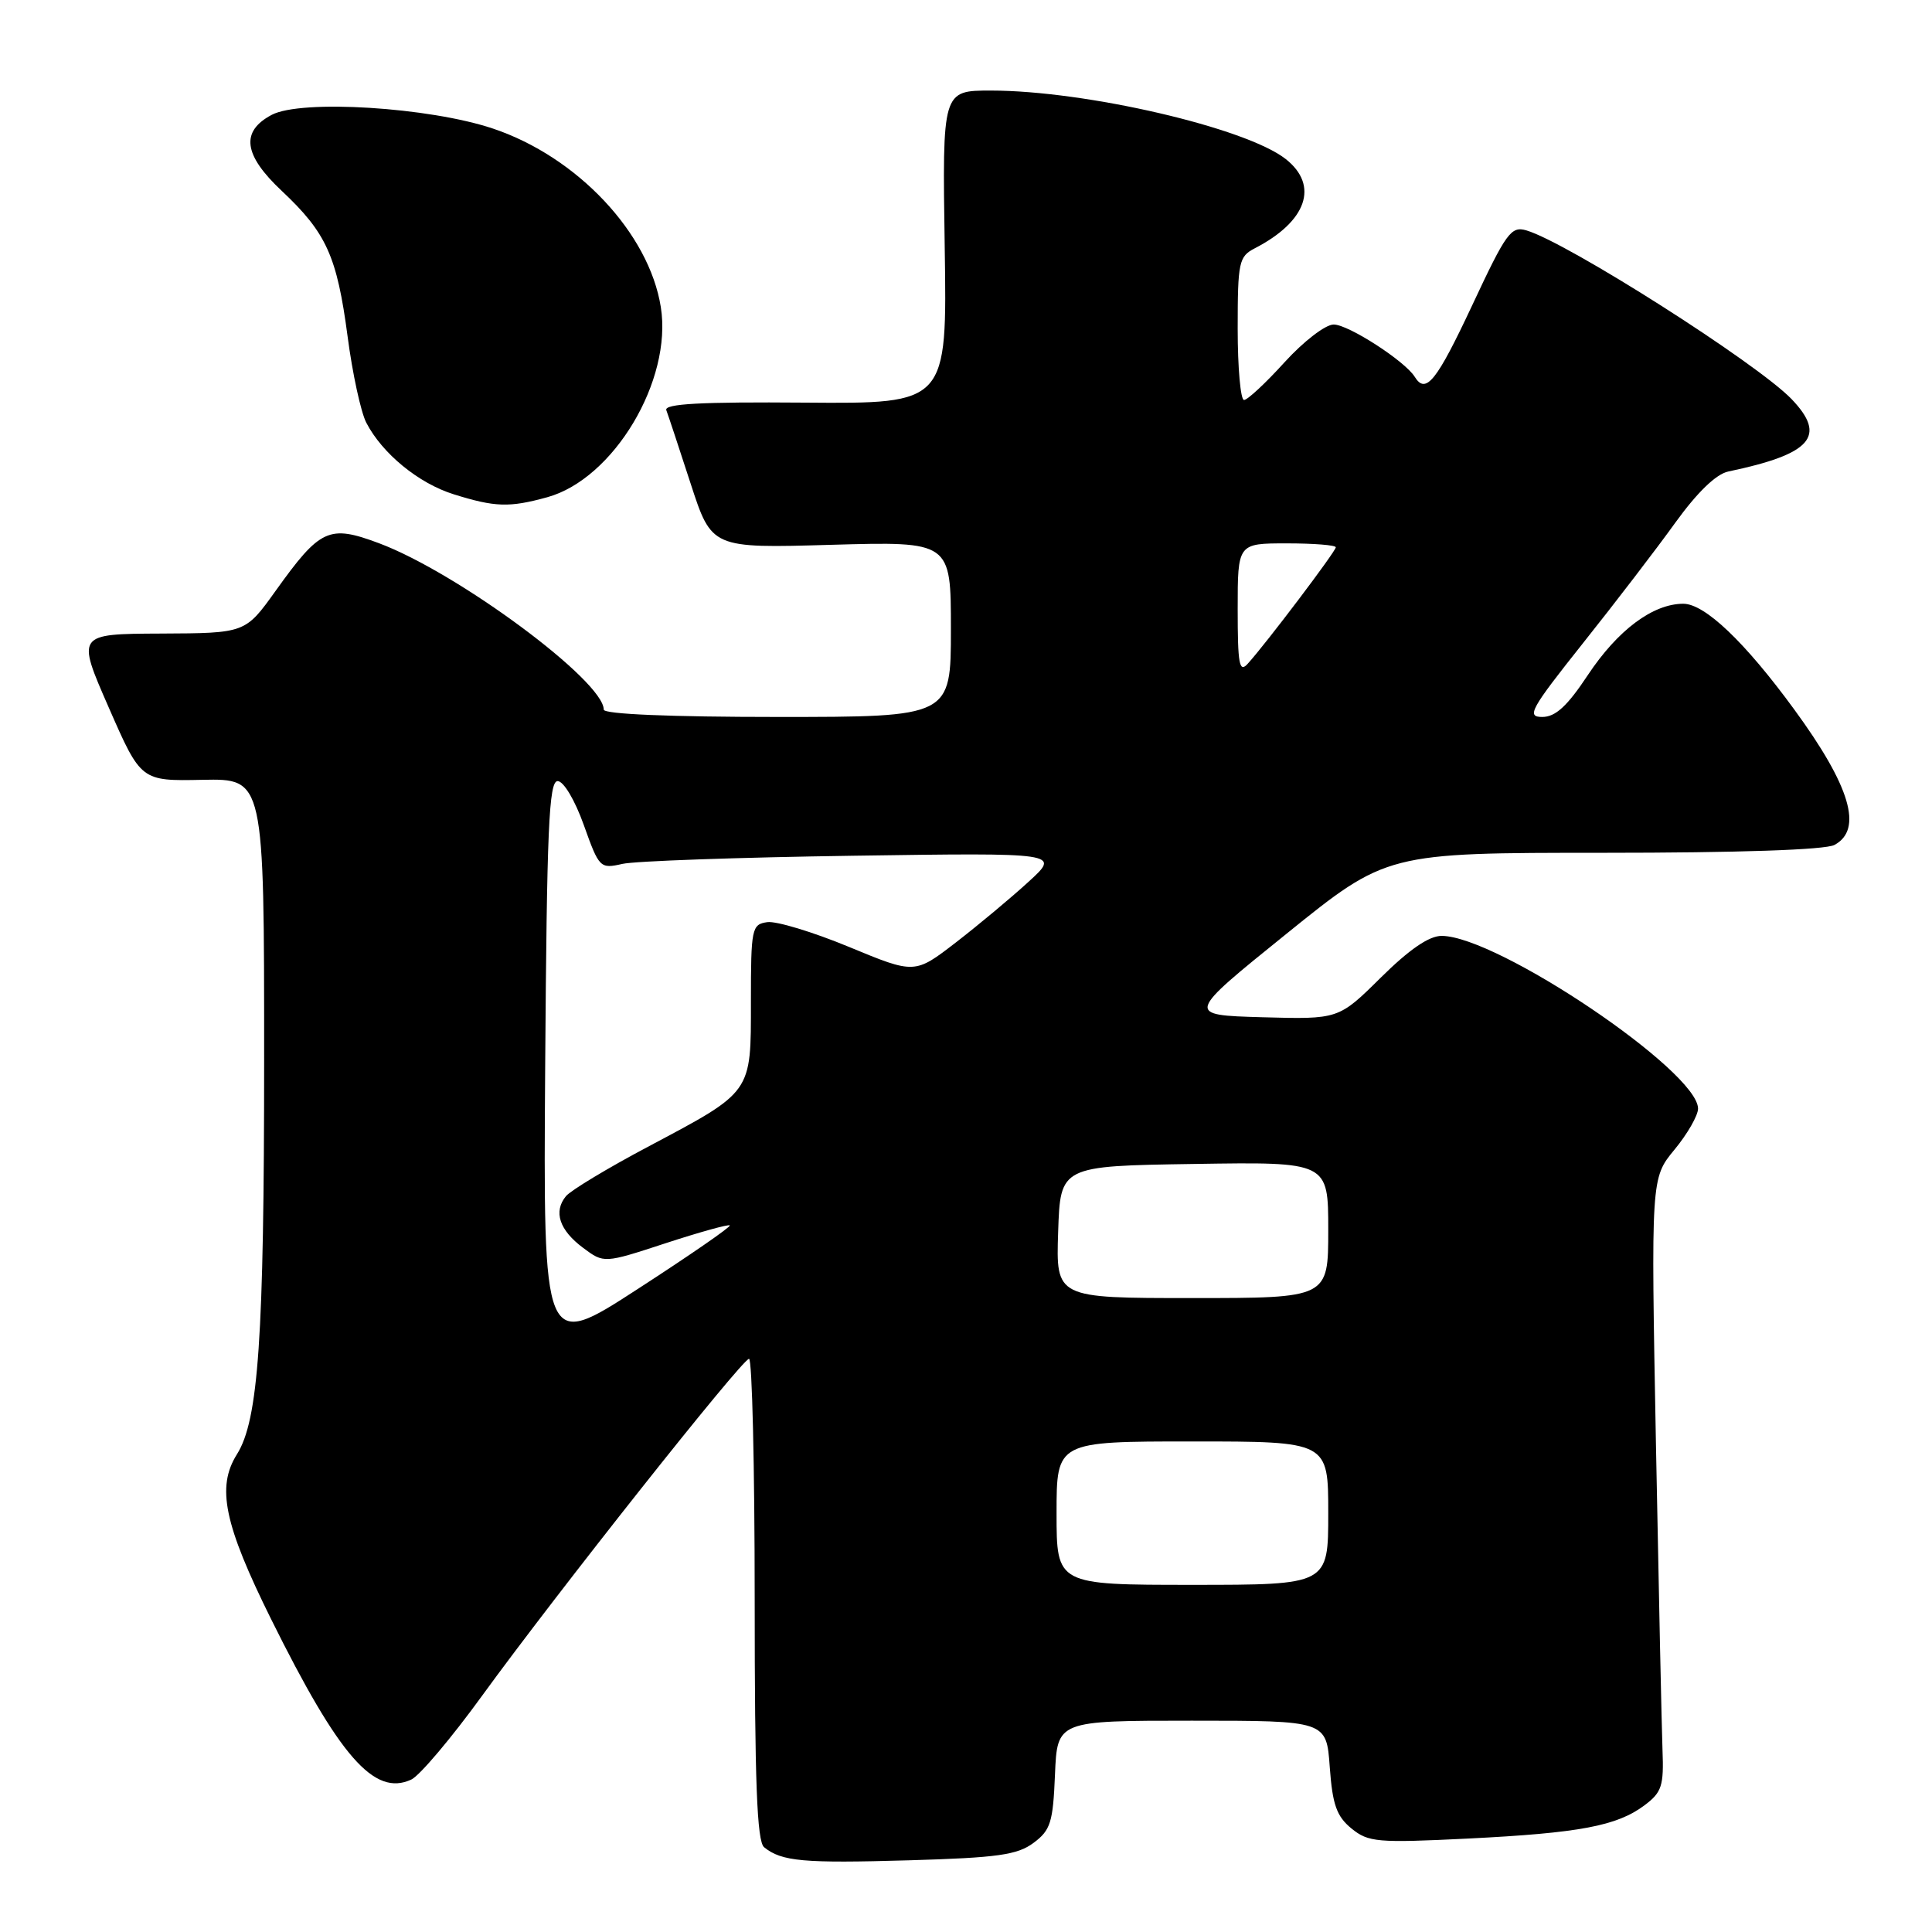 <?xml version="1.0" encoding="UTF-8" standalone="no"?>
<!DOCTYPE svg PUBLIC "-//W3C//DTD SVG 1.1//EN" "http://www.w3.org/Graphics/SVG/1.1/DTD/svg11.dtd" >
<svg xmlns="http://www.w3.org/2000/svg" xmlns:xlink="http://www.w3.org/1999/xlink" version="1.1" viewBox="0 0 256 256">
 <g >
 <path fill="currentColor"
d=" M 136.95 244.19 C 139.21 242.51 139.53 241.47 139.79 235.15 C 140.09 228.00 140.09 228.00 157.92 228.00 C 175.76 228.00 175.76 228.00 176.20 234.15 C 176.56 239.13 177.11 240.67 179.07 242.28 C 181.32 244.11 182.48 244.21 194.50 243.62 C 209.31 242.88 214.26 241.95 217.92 239.20 C 220.19 237.50 220.48 236.63 220.29 231.88 C 220.18 228.92 219.79 210.66 219.42 191.31 C 218.76 156.11 218.76 156.11 221.88 152.33 C 223.60 150.25 225.00 147.80 225.00 146.90 C 225.00 141.94 198.43 124.04 191.03 124.01 C 189.36 124.00 186.73 125.81 182.96 129.54 C 177.37 135.07 177.37 135.07 167.25 134.79 C 157.12 134.50 157.12 134.50 170.44 123.75 C 183.75 113.00 183.75 113.00 212.44 113.00 C 230.31 113.00 241.86 112.61 243.07 111.96 C 246.89 109.92 245.19 104.18 237.74 94.00 C 231.20 85.05 225.89 80.00 223.04 80.00 C 219.01 80.01 214.36 83.48 210.39 89.46 C 207.66 93.58 206.11 95.00 204.35 95.00 C 202.23 95.00 202.79 93.98 209.74 85.24 C 214.01 79.88 219.53 72.68 222.00 69.24 C 224.89 65.24 227.40 62.81 229.00 62.48 C 240.03 60.17 242.11 57.81 237.40 52.89 C 232.84 48.14 207.69 32.13 202.26 30.53 C 200.22 29.93 199.58 30.82 195.08 40.44 C 190.35 50.53 188.93 52.31 187.46 49.93 C 186.17 47.85 178.67 43.00 176.72 43.00 C 175.63 43.00 172.74 45.22 170.21 48.00 C 167.72 50.75 165.30 53.00 164.84 53.00 C 164.38 53.00 164.00 48.74 164.00 43.54 C 164.00 34.73 164.16 33.99 166.25 32.91 C 173.16 29.35 174.82 24.58 170.36 21.07 C 165.10 16.93 143.86 12.00 131.30 12.00 C 124.86 12.00 124.86 12.00 125.18 32.75 C 125.50 53.50 125.50 53.50 106.68 53.35 C 92.84 53.24 87.98 53.50 88.29 54.35 C 88.53 54.98 89.98 59.36 91.51 64.07 C 94.30 72.65 94.30 72.65 110.15 72.19 C 126.00 71.74 126.00 71.74 126.00 83.37 C 126.00 95.00 126.00 95.00 103.00 95.00 C 88.89 95.00 80.00 94.63 80.00 94.03 C 80.00 90.22 60.64 75.88 50.22 71.98 C 43.58 69.50 42.44 70.02 36.50 78.32 C 32.50 83.90 32.50 83.90 21.32 83.95 C 10.14 84.00 10.14 84.00 14.41 93.75 C 18.68 103.50 18.68 103.50 26.84 103.33 C 35.00 103.17 35.00 103.17 35.00 140.25 C 35.00 177.31 34.25 188.18 31.39 192.71 C 28.67 197.04 29.69 201.97 35.92 214.54 C 44.97 232.79 49.59 238.08 54.50 235.80 C 55.60 235.29 59.83 230.28 63.89 224.68 C 73.70 211.17 98.30 180.11 99.25 180.05 C 99.66 180.02 100.00 194.34 100.00 211.88 C 100.00 236.17 100.30 244.00 101.25 244.77 C 103.57 246.65 106.46 246.91 120.45 246.50 C 132.18 246.16 134.81 245.79 136.95 244.19 Z  M 72.50 65.89 C 81.31 63.47 89.12 50.40 87.56 40.68 C 86.00 30.89 76.50 20.79 65.33 17.04 C 56.89 14.20 39.90 13.15 36.00 15.22 C 31.85 17.42 32.26 20.53 37.33 25.29 C 43.26 30.86 44.65 33.95 46.06 44.59 C 46.70 49.49 47.82 54.62 48.53 56.00 C 50.65 60.10 55.47 64.05 60.13 65.50 C 65.60 67.21 67.49 67.27 72.50 65.89 Z  M 140.00 200.50 C 140.00 191.00 140.00 191.00 158.00 191.00 C 176.00 191.00 176.00 191.00 176.00 200.50 C 176.00 210.00 176.00 210.00 158.00 210.00 C 140.00 210.00 140.00 210.00 140.00 200.50 Z  M 72.24 141.21 C 72.46 109.80 72.73 103.50 73.89 103.50 C 74.68 103.50 76.18 106.02 77.36 109.33 C 79.39 115.02 79.52 115.14 82.47 114.47 C 84.14 114.09 97.88 113.61 113.00 113.39 C 140.50 112.99 140.50 112.99 136.31 116.82 C 134.01 118.93 129.67 122.55 126.67 124.87 C 121.21 129.08 121.21 129.08 112.52 125.48 C 107.74 123.50 102.86 122.02 101.67 122.19 C 99.61 122.48 99.50 123.00 99.50 132.72 C 99.50 144.94 99.76 144.57 85.84 151.96 C 80.52 154.78 75.65 157.72 75.00 158.49 C 73.30 160.54 74.11 163.00 77.27 165.35 C 80.03 167.41 80.03 167.41 88.21 164.73 C 92.71 163.26 96.53 162.20 96.70 162.37 C 96.88 162.55 91.39 166.34 84.50 170.80 C 71.98 178.92 71.98 178.92 72.24 141.21 Z  M 140.21 163.25 C 140.50 154.50 140.50 154.50 158.25 154.23 C 176.00 153.95 176.00 153.95 176.00 162.98 C 176.00 172.00 176.00 172.00 157.96 172.00 C 139.92 172.00 139.92 172.00 140.21 163.25 Z  M 164.00 80.71 C 164.00 72.00 164.00 72.00 170.50 72.00 C 174.07 72.00 177.00 72.23 177.00 72.52 C 177.00 73.05 167.76 85.28 165.32 87.96 C 164.21 89.19 164.00 88.02 164.00 80.71 Z "/>
</g>
</svg>